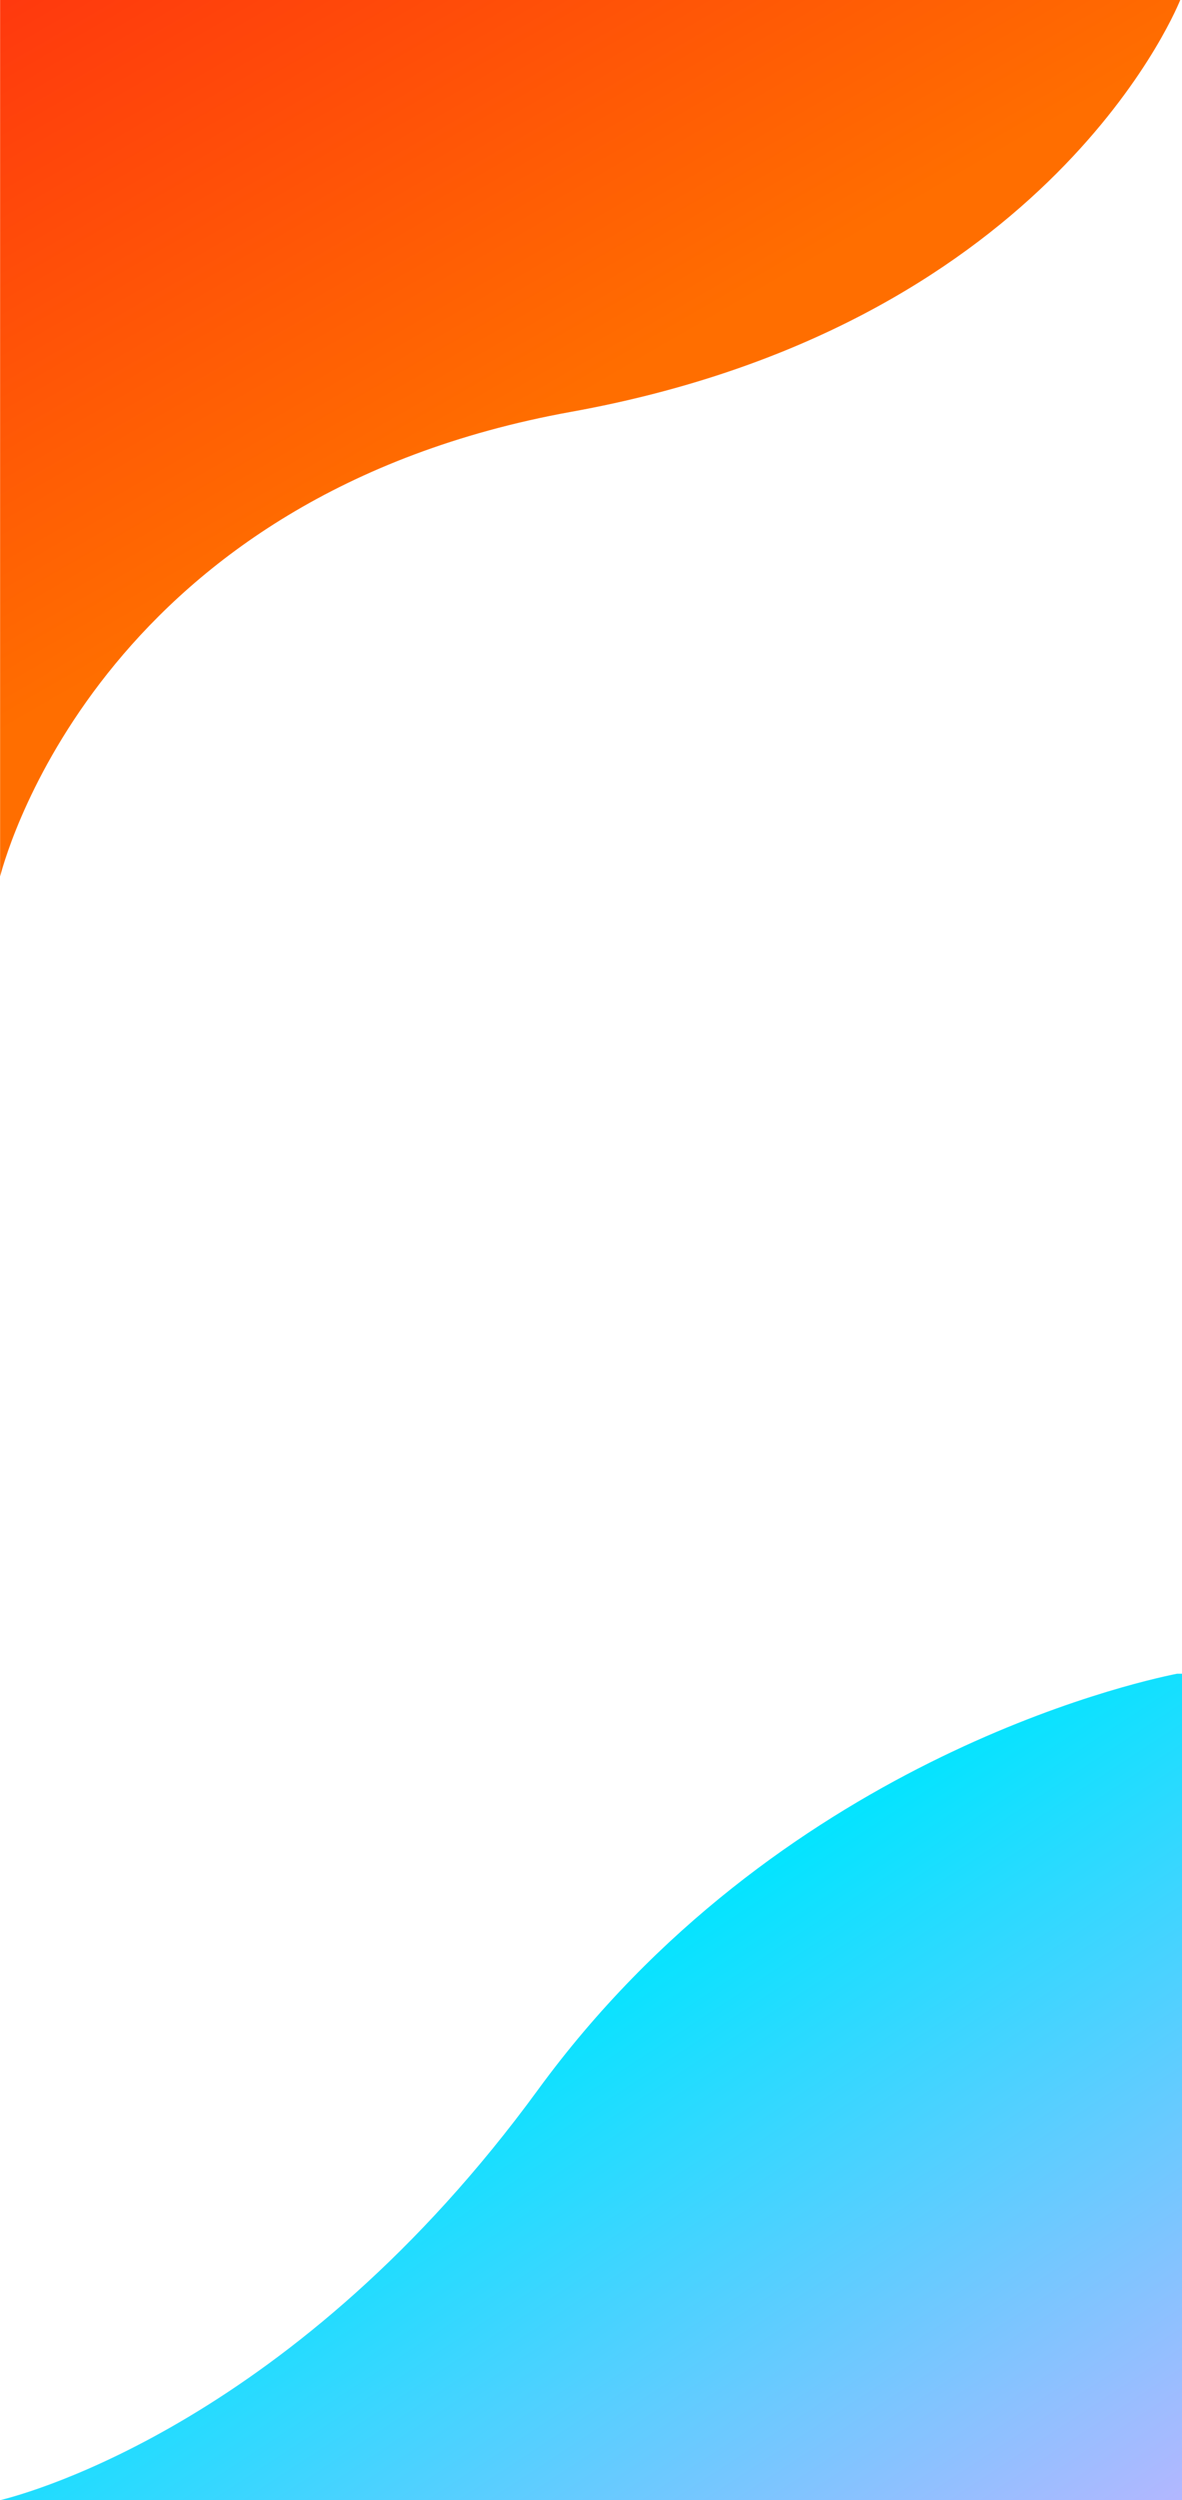 <svg xmlns="http://www.w3.org/2000/svg" xmlns:xlink="http://www.w3.org/1999/xlink" width="1079.116" height="2281" viewBox="0 0 1079.116 2281">
  <defs>
    <linearGradient id="linear-gradient" x1="0.407" y1="0.522" x2="0" gradientUnits="objectBoundingBox">
      <stop offset="0" stop-color="#ff6e00"/>
      <stop offset="1" stop-color="#ff380e"/>
    </linearGradient>
    <linearGradient id="linear-gradient-2" x1="0.433" y1="0.408" x2="1" y2="1" gradientUnits="objectBoundingBox">
      <stop offset="0" stop-color="#00e5ff"/>
      <stop offset="1" stop-color="#b2b7ff"/>
    </linearGradient>
  </defs>
  <g id="Background_Login" transform="translate(-0.4 1.5)">
    <path id="Intersection_1" data-name="Intersection 1" d="M.5.962H1077.919c-7.587,18.51-128.931,298.523-556,375.706C99.839,452.949,7.851,772.307.5,800.575Z" transform="translate(0 -2.462)" fill="url(#linear-gradient)"/>
    <path id="Intersection_2" data-name="Intersection 2" d="M182.4,754.871c25.356-6.134,270.243-71.981,491.147-374.409C891.289,82.363,1214.815,9.282,1256.937.871h4.579v754Z" transform="translate(-182 1524.629)" fill="url(#linear-gradient-2)"/>
  </g>
</svg>

